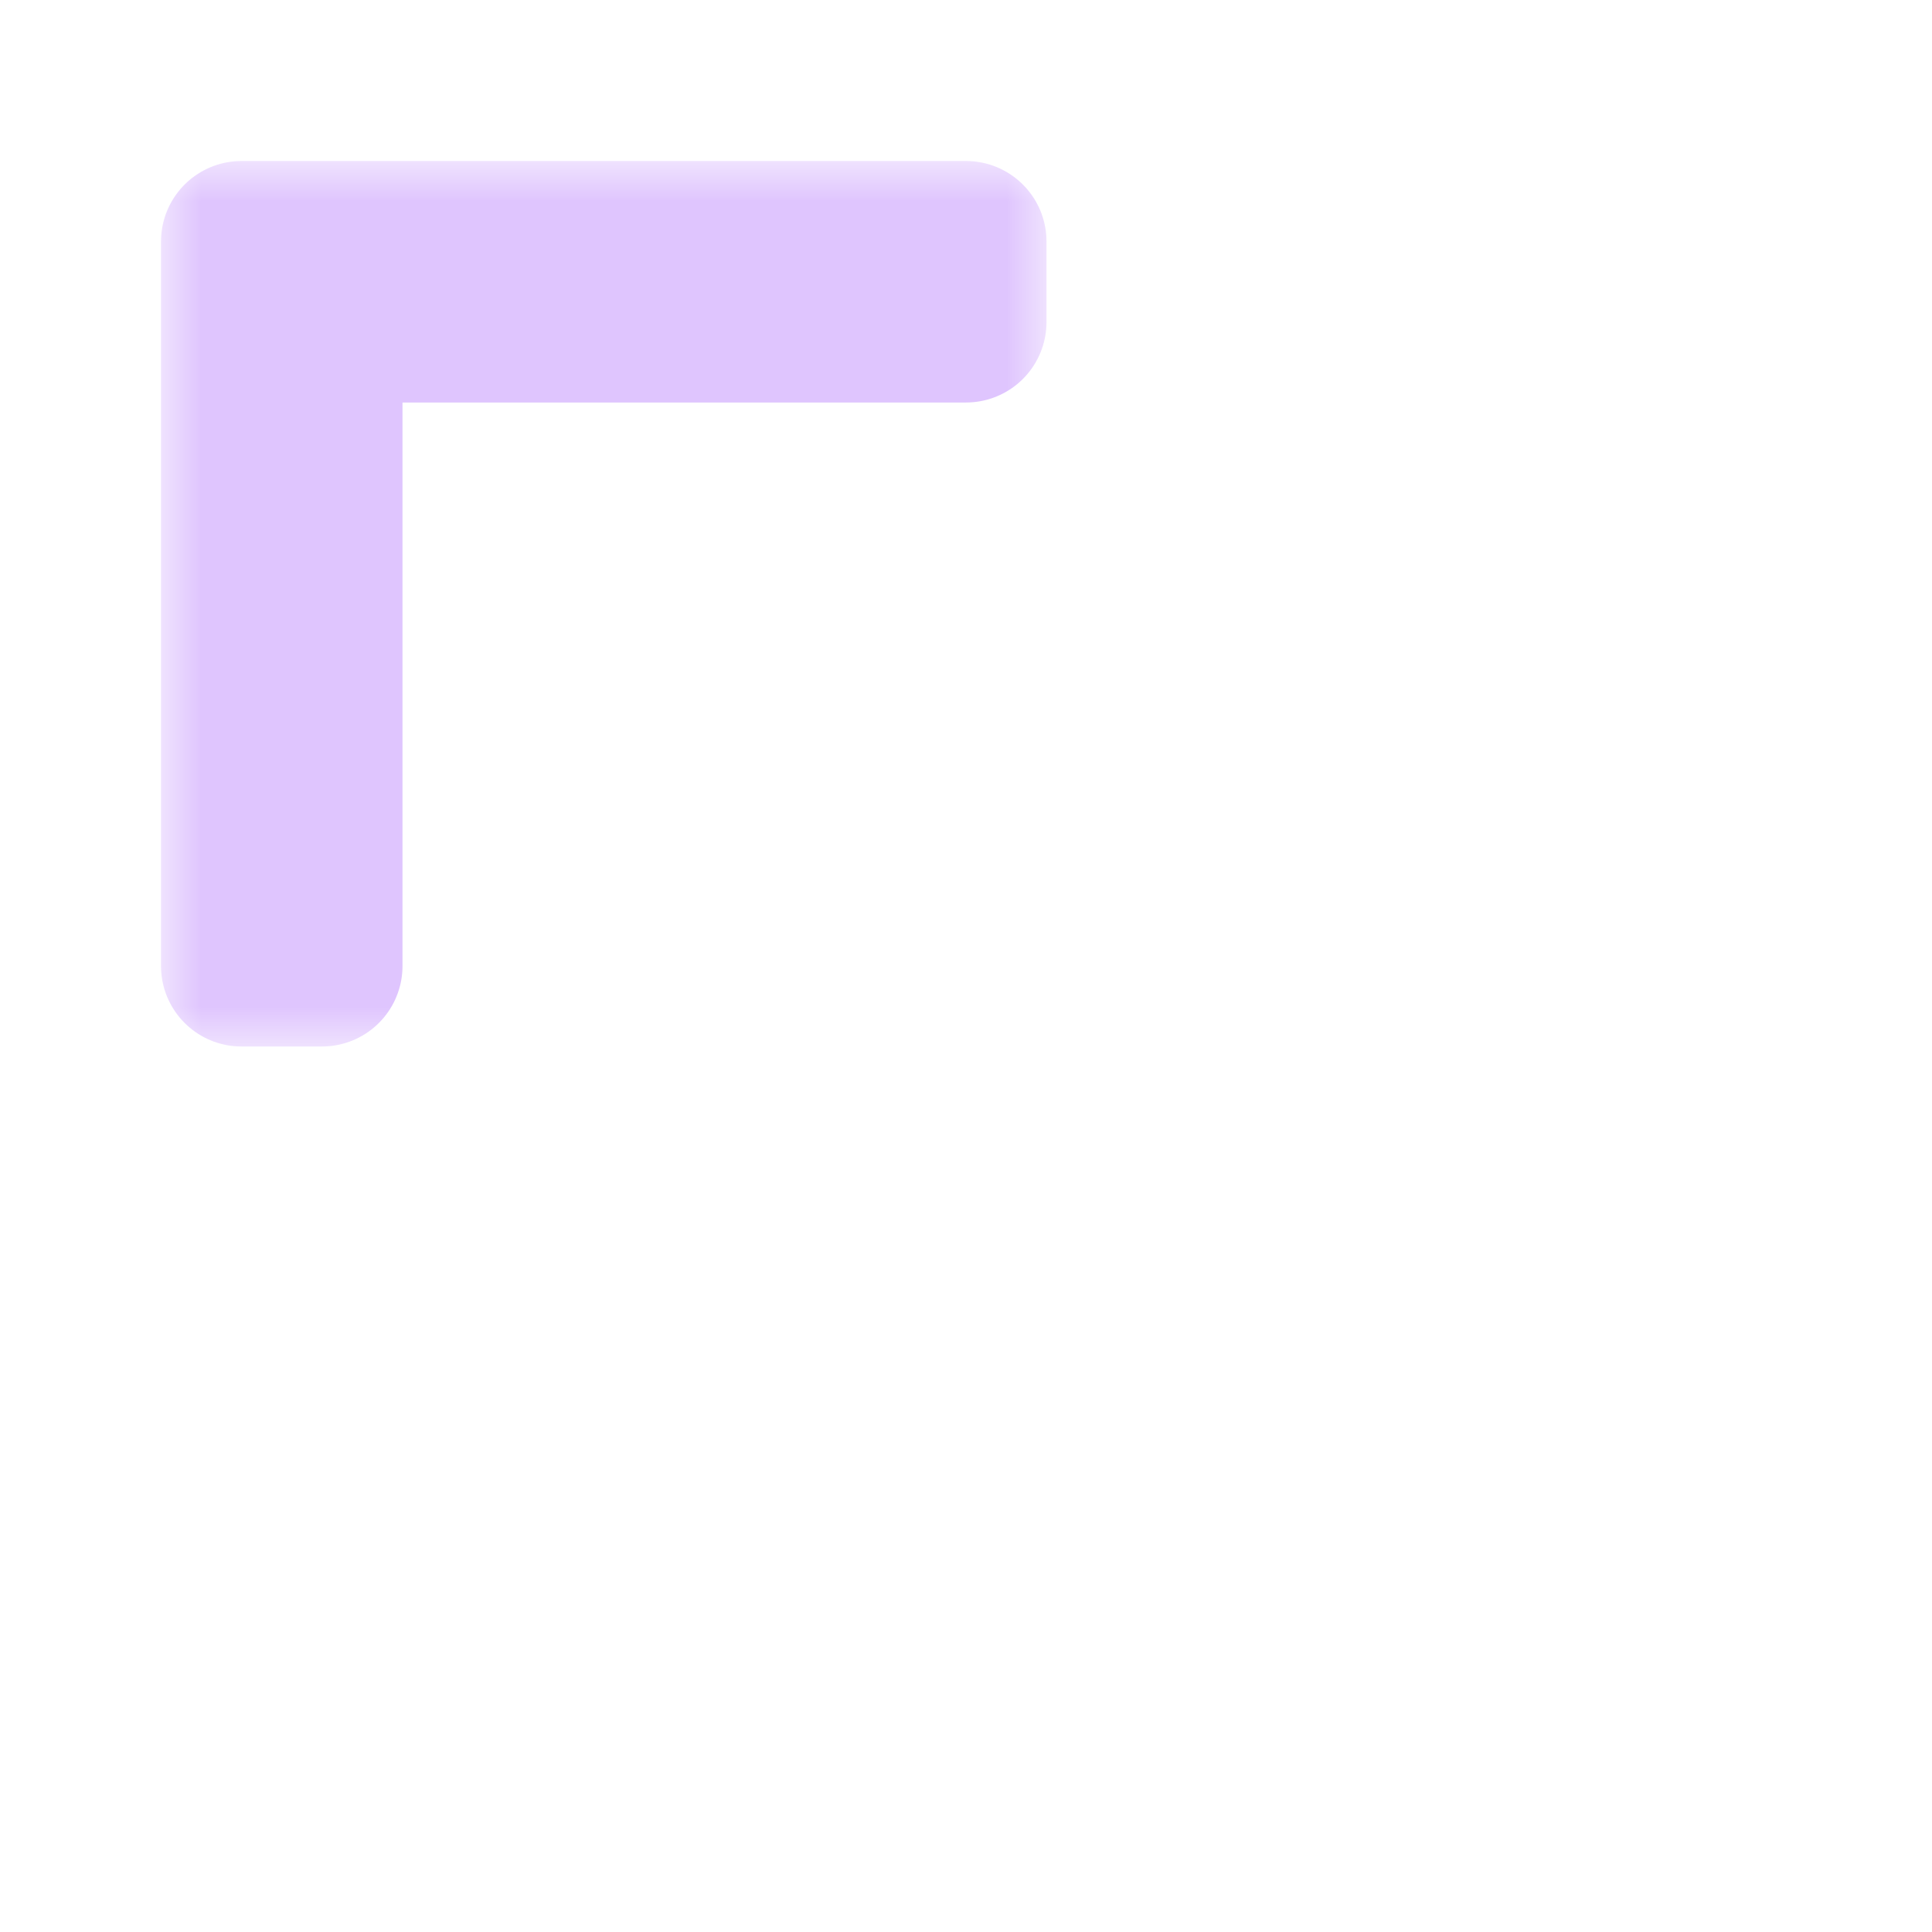 <svg width="24" height="24" viewBox="0 0 24 24" fill="none" xmlns="http://www.w3.org/2000/svg">
<g clip-path="url(#clip0_184_1508)" filter="url(#filter0_d_184_1508)">
<mask id="path-1-outside-1_184_1508" maskUnits="userSpaceOnUse" x="2" y="2" width="11" height="11" fill="black">
<rect fill="white" x="2" y="2" width="11" height="11"/>
<path d="M12 3H3V12H4V4H12V3Z"/>
</mask>
<path d="M12 3H3V12H4V4H12V3Z" fill="#32302F"/>
<path d="M12 3H3V12H4V4H12V3Z" stroke="#DFC5FE" stroke-width="2" stroke-linejoin="round" mask="url(#path-1-outside-1_184_1508)"/>
</g>
<defs>
<filter id="filter0_d_184_1508" x="-2" y="-2" width="28" height="28" filterUnits="userSpaceOnUse" color-interpolation-filters="sRGB">
<feFlood flood-opacity="0" result="BackgroundImageFix"/>
<feColorMatrix in="SourceAlpha" type="matrix" values="0 0 0 0 0 0 0 0 0 0 0 0 0 0 0 0 0 0 127 0" result="hardAlpha"/>
<feOffset/>
<feGaussianBlur stdDeviation="1"/>
<feColorMatrix type="matrix" values="0 0 0 0 0 0 0 0 0 0 0 0 0 0 0 0 0 0 0.2 0"/>
<feBlend mode="normal" in2="BackgroundImageFix" result="effect1_dropShadow_184_1508"/>
<feBlend mode="normal" in="SourceGraphic" in2="effect1_dropShadow_184_1508" result="shape"/>
</filter>
<clipPath id="clip0_184_1508">
<rect width="24" height="24" fill="white"/>
</clipPath>
</defs>
</svg>
